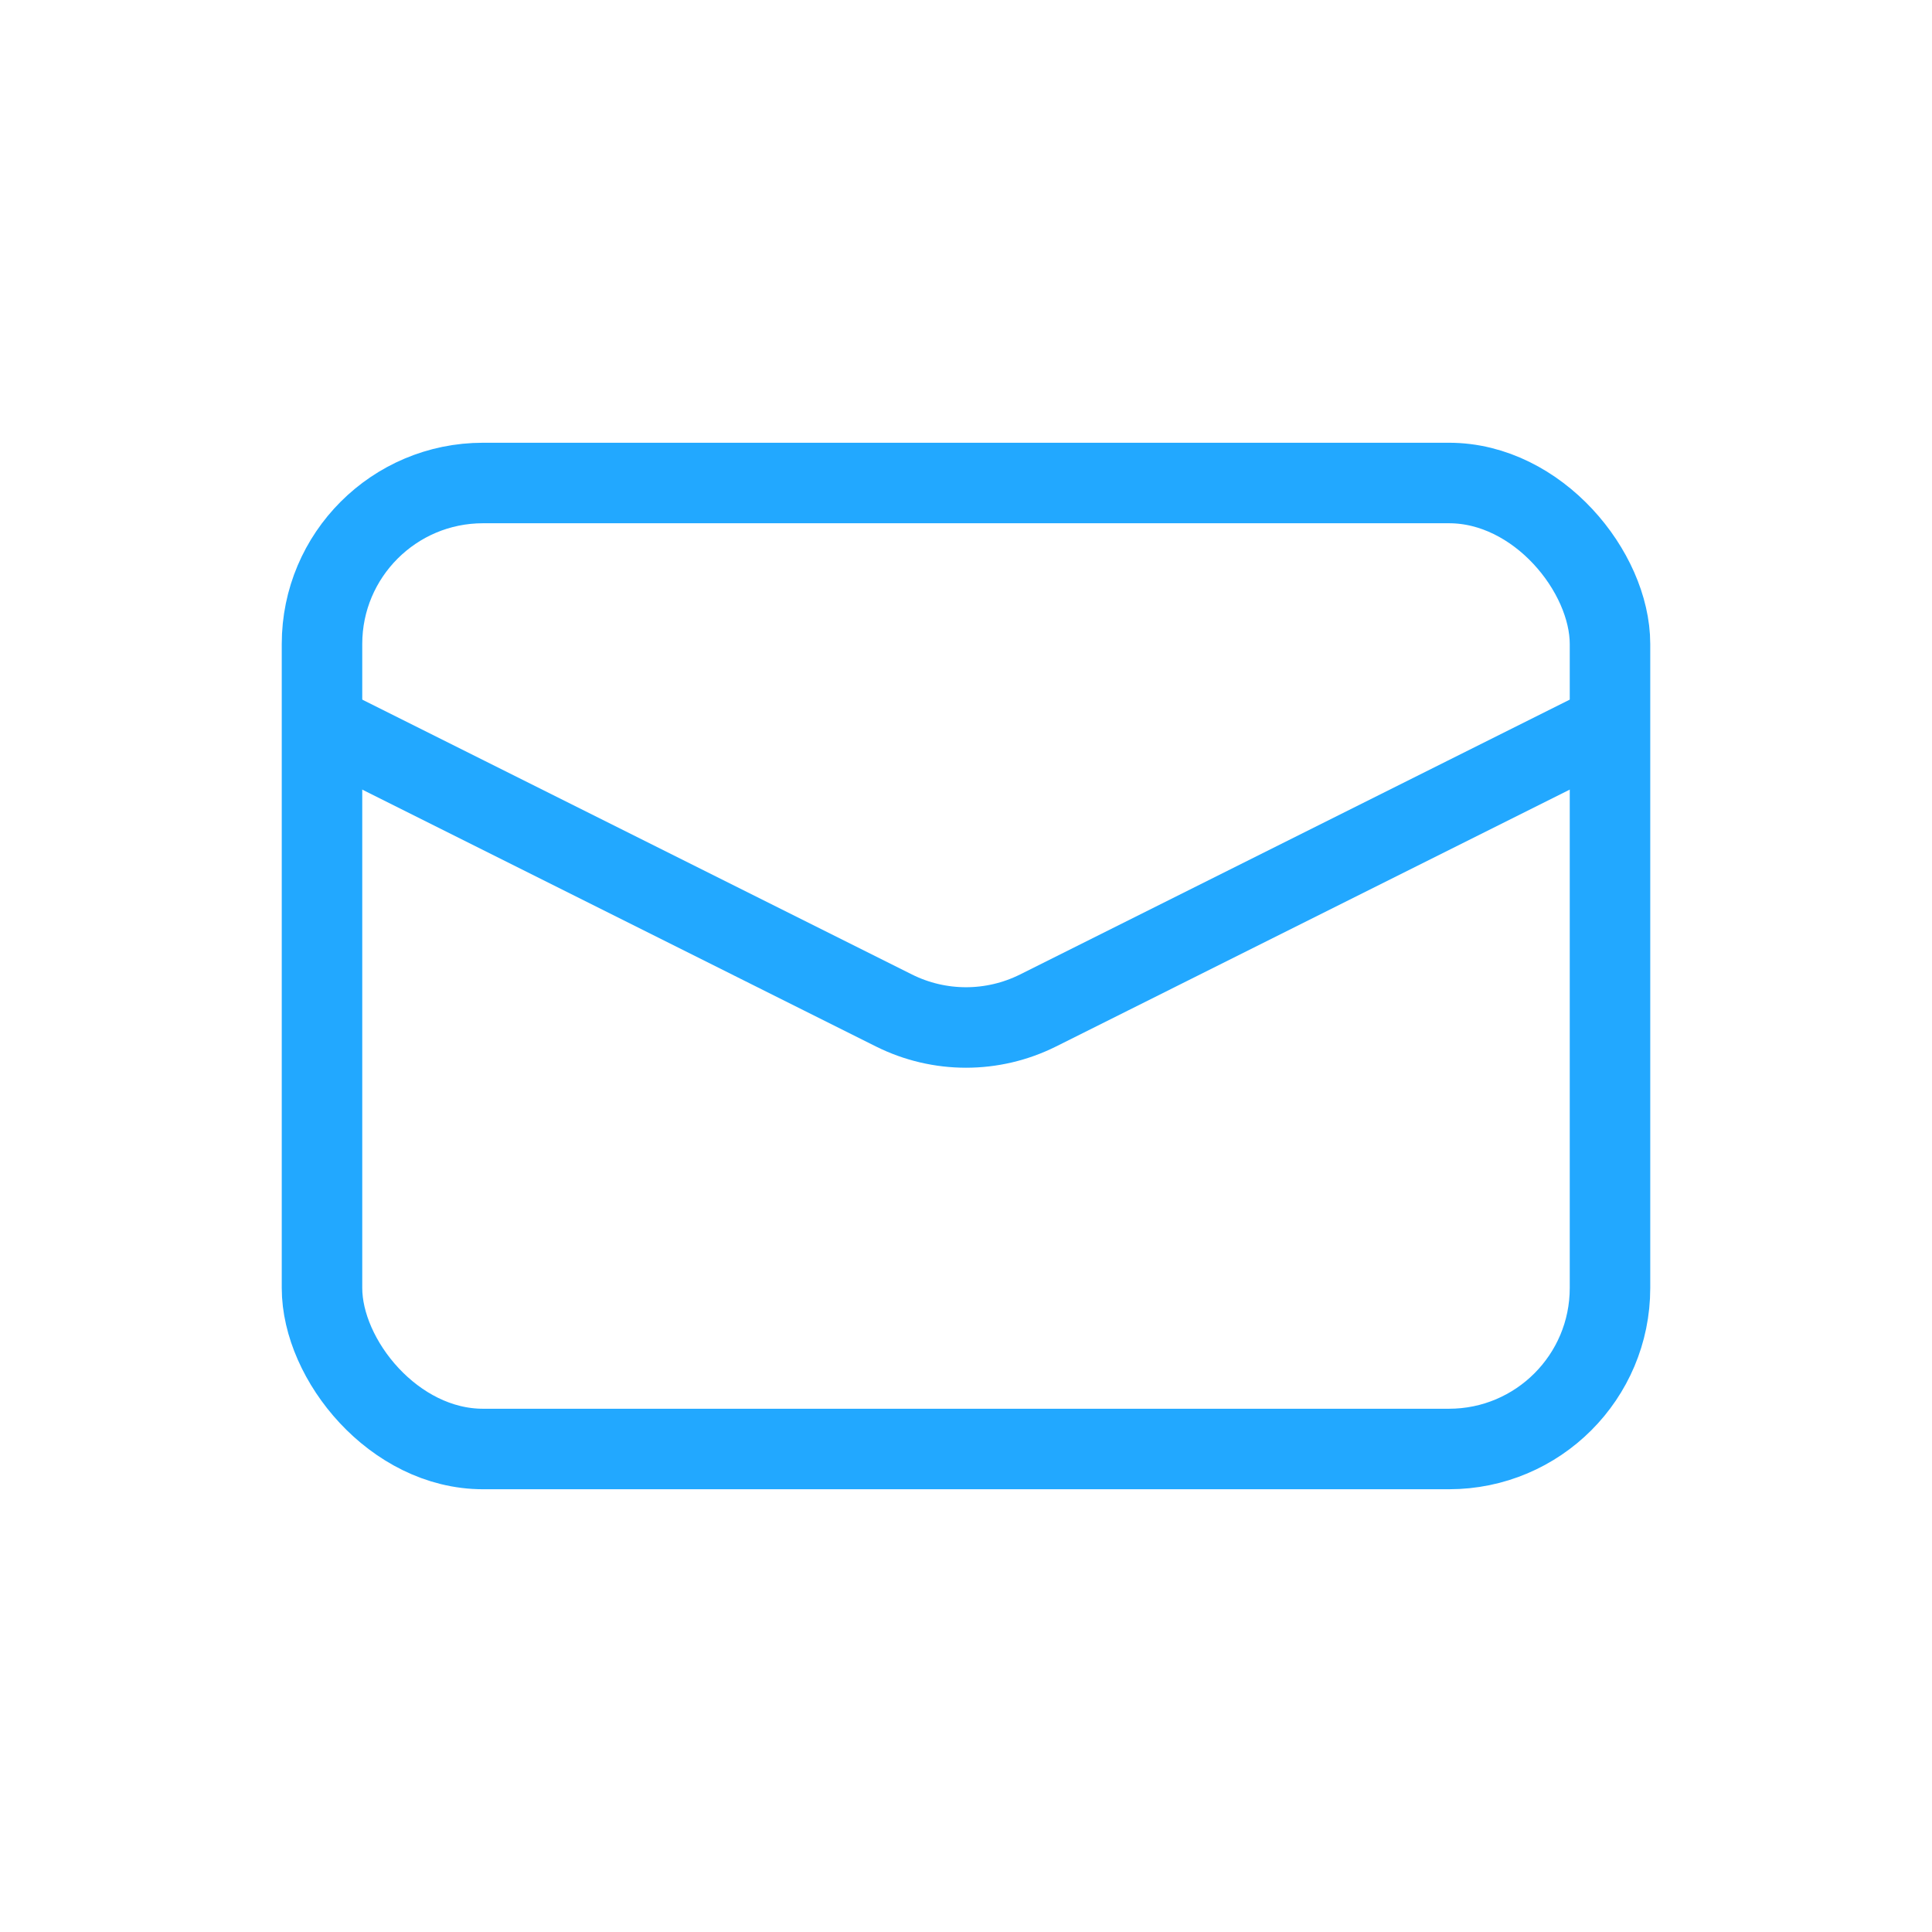 <svg width="24" height="24" viewBox="0 0 24 24" fill="none" xmlns="http://www.w3.org/2000/svg">
<rect x="4" y="6" width="16" height="12" rx="2" stroke="#22A8FF"/>
<path d="M4 9L11.106 12.553C11.669 12.834 12.331 12.834 12.894 12.553L20 9" stroke="#22A8FF"/>
</svg>
